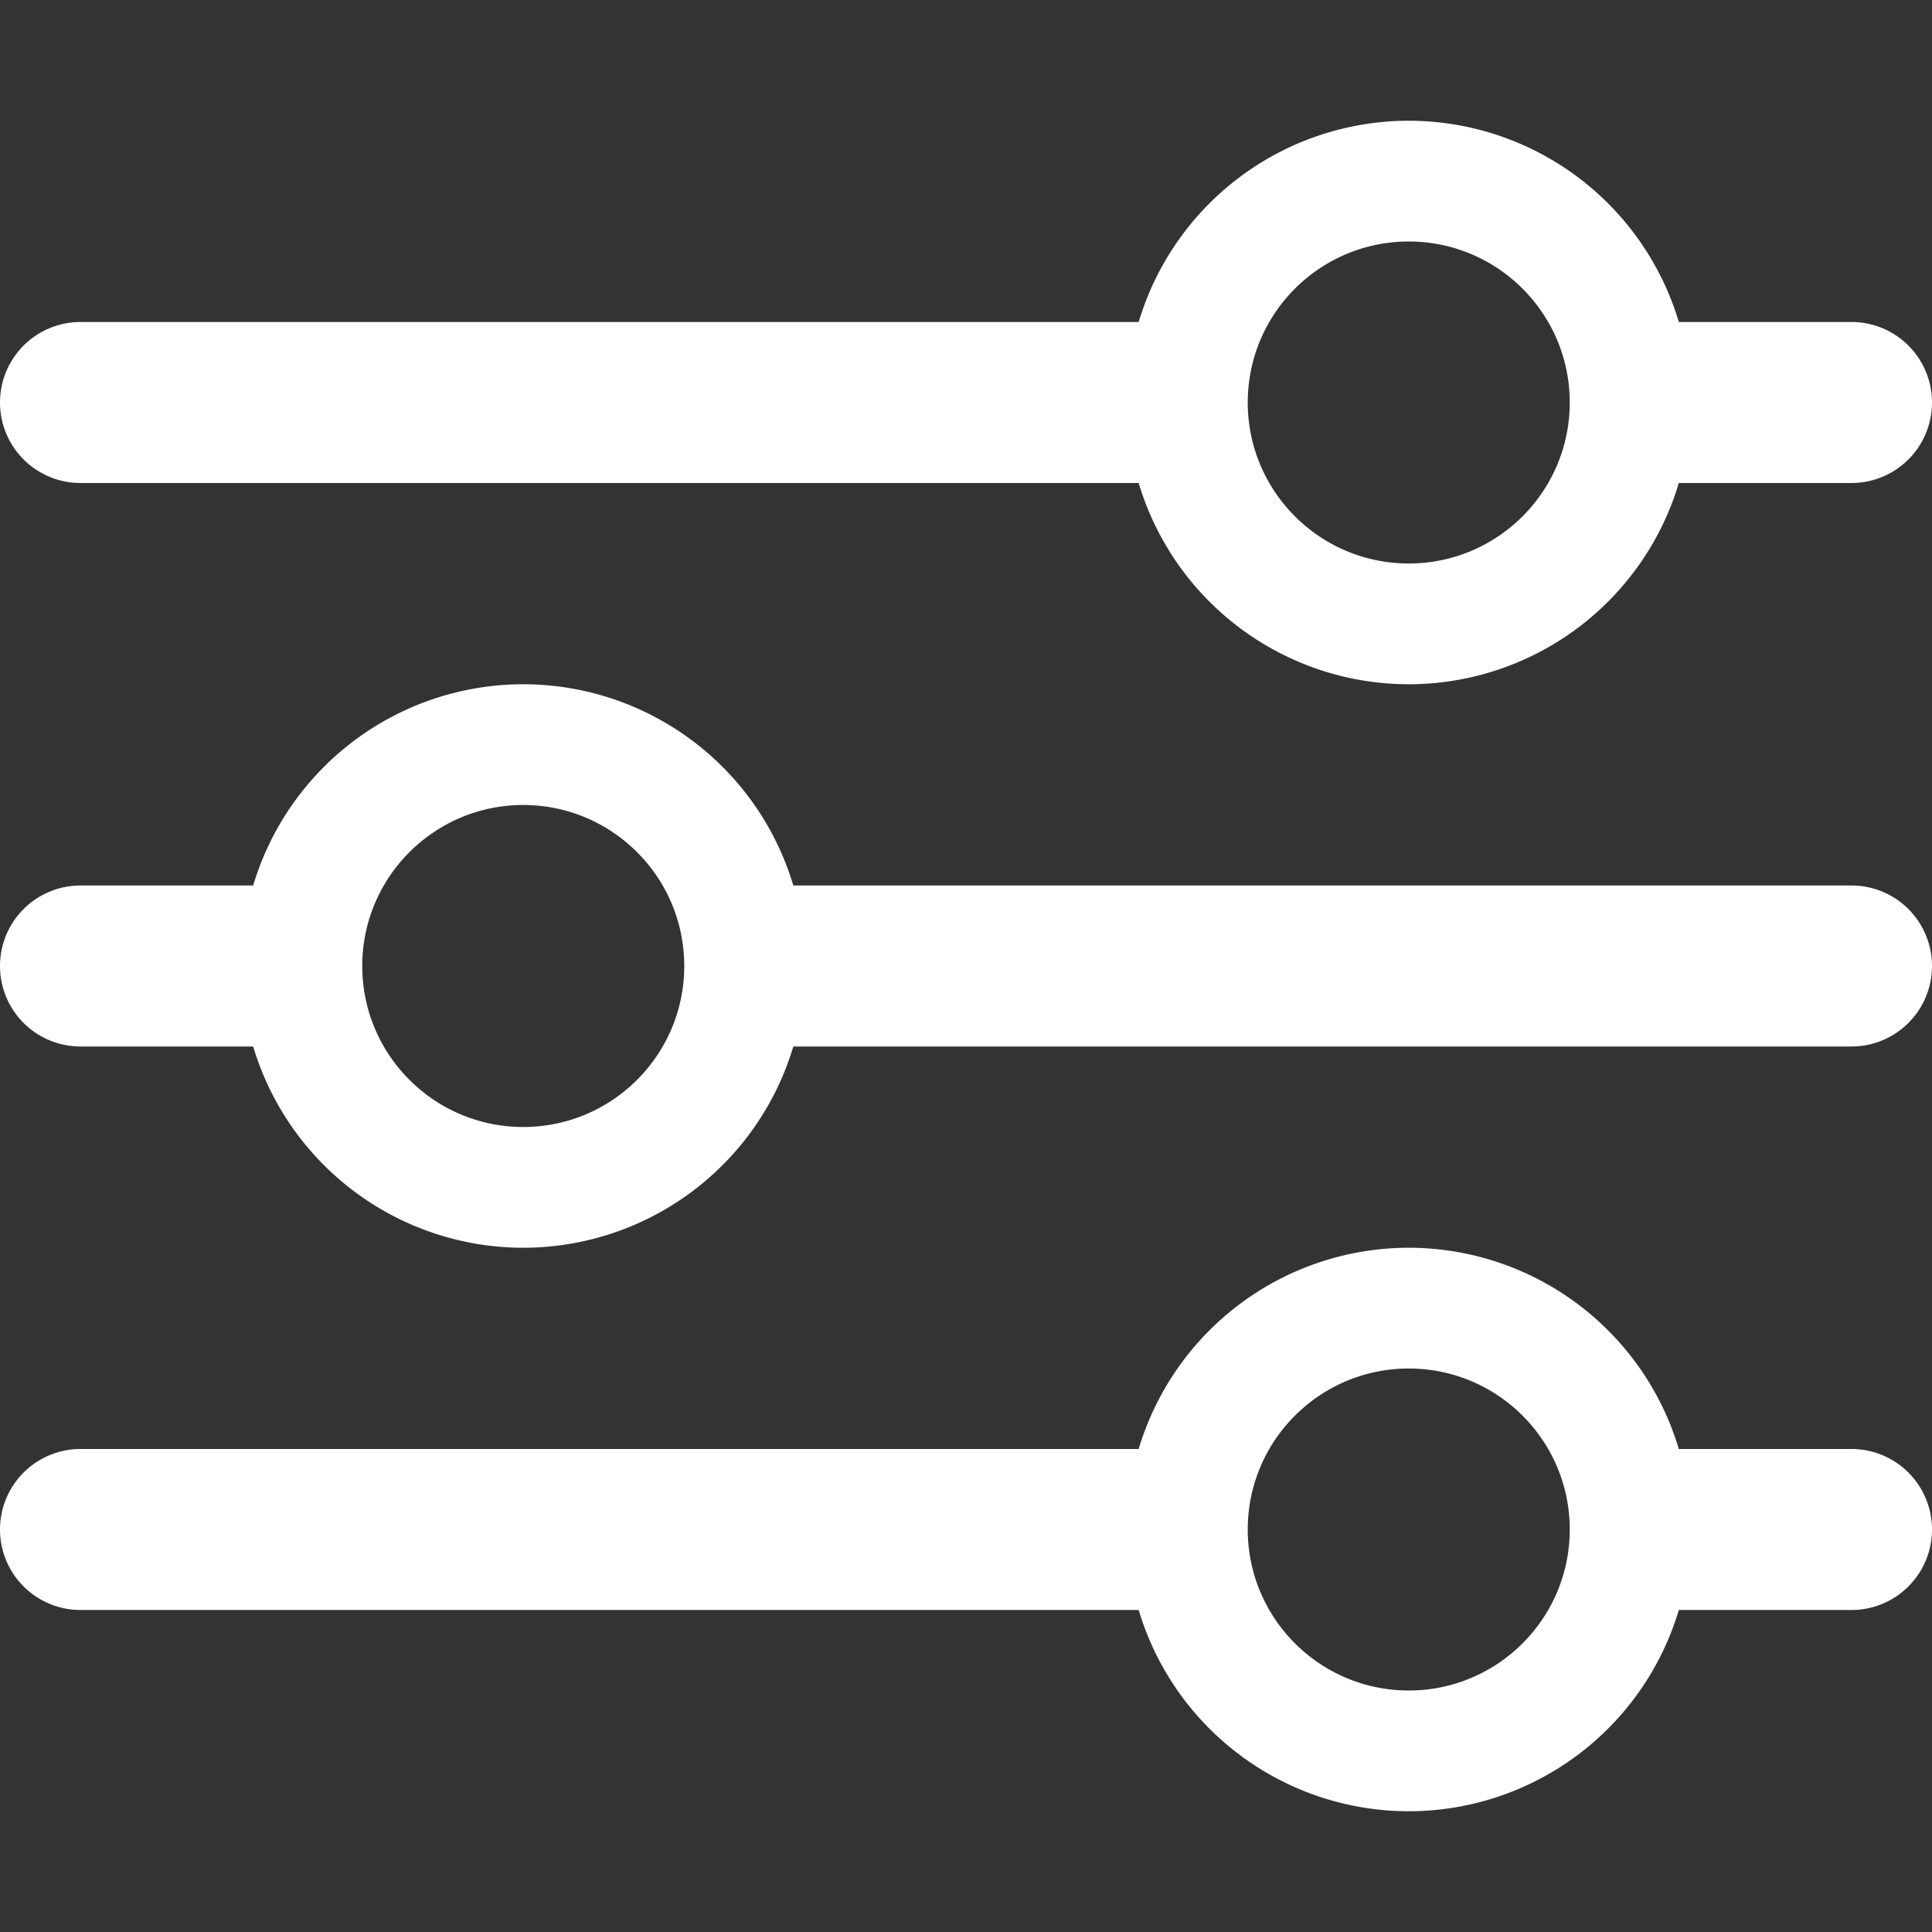 <svg xmlns="http://www.w3.org/2000/svg" width="24" height="24">
        <rect width="100%" height="100%" fill="#333333" stroke="none"/>
        <path fill-rule="nonzero"
          d="M14.145 18a3.503 3.503 0 0 1 3.355-2.5 3.503 3.503 0 0 1 3.355 2.5H23a1 1 0 0 1 0 2h-2.145a3.503 3.503 0 0 1-3.355 2.5 3.503 3.503 0 0 1-3.355-2.5H1a1 1 0 0 1 0-2h13.145zm-11-7A3.503 3.503 0 0 1 6.5 8.5 3.503 3.503 0 0 1 9.855 11H23a1 1 0 0 1 0 2H9.855A3.503 3.503 0 0 1 6.5 15.5 3.503 3.503 0 0 1 3.145 13H1a1 1 0 0 1 0-2h2.145zm17.71-7H23a1 1 0 0 1 0 2h-2.145A3.503 3.503 0 0 1 17.5 8.5 3.503 3.503 0 0 1 14.145 6H1a1 1 0 1 1 0-2h13.145A3.503 3.503 0 0 1 17.5 1.5 3.503 3.503 0 0 1 20.855 4zM17.5 3c-1.104 0-2 .896-2 2s.896 2 2 2 2-.896 2-2-.896-2-2-2zm-11 7c-1.104 0-2 .896-2 2s.896 2 2 2 2-.896 2-2-.896-2-2-2zm11 7c-1.104 0-2 .896-2 2s.896 2 2 2 2-.896 2-2-.896-2-2-2z" fill="#FFFFFF"/>
</svg>

